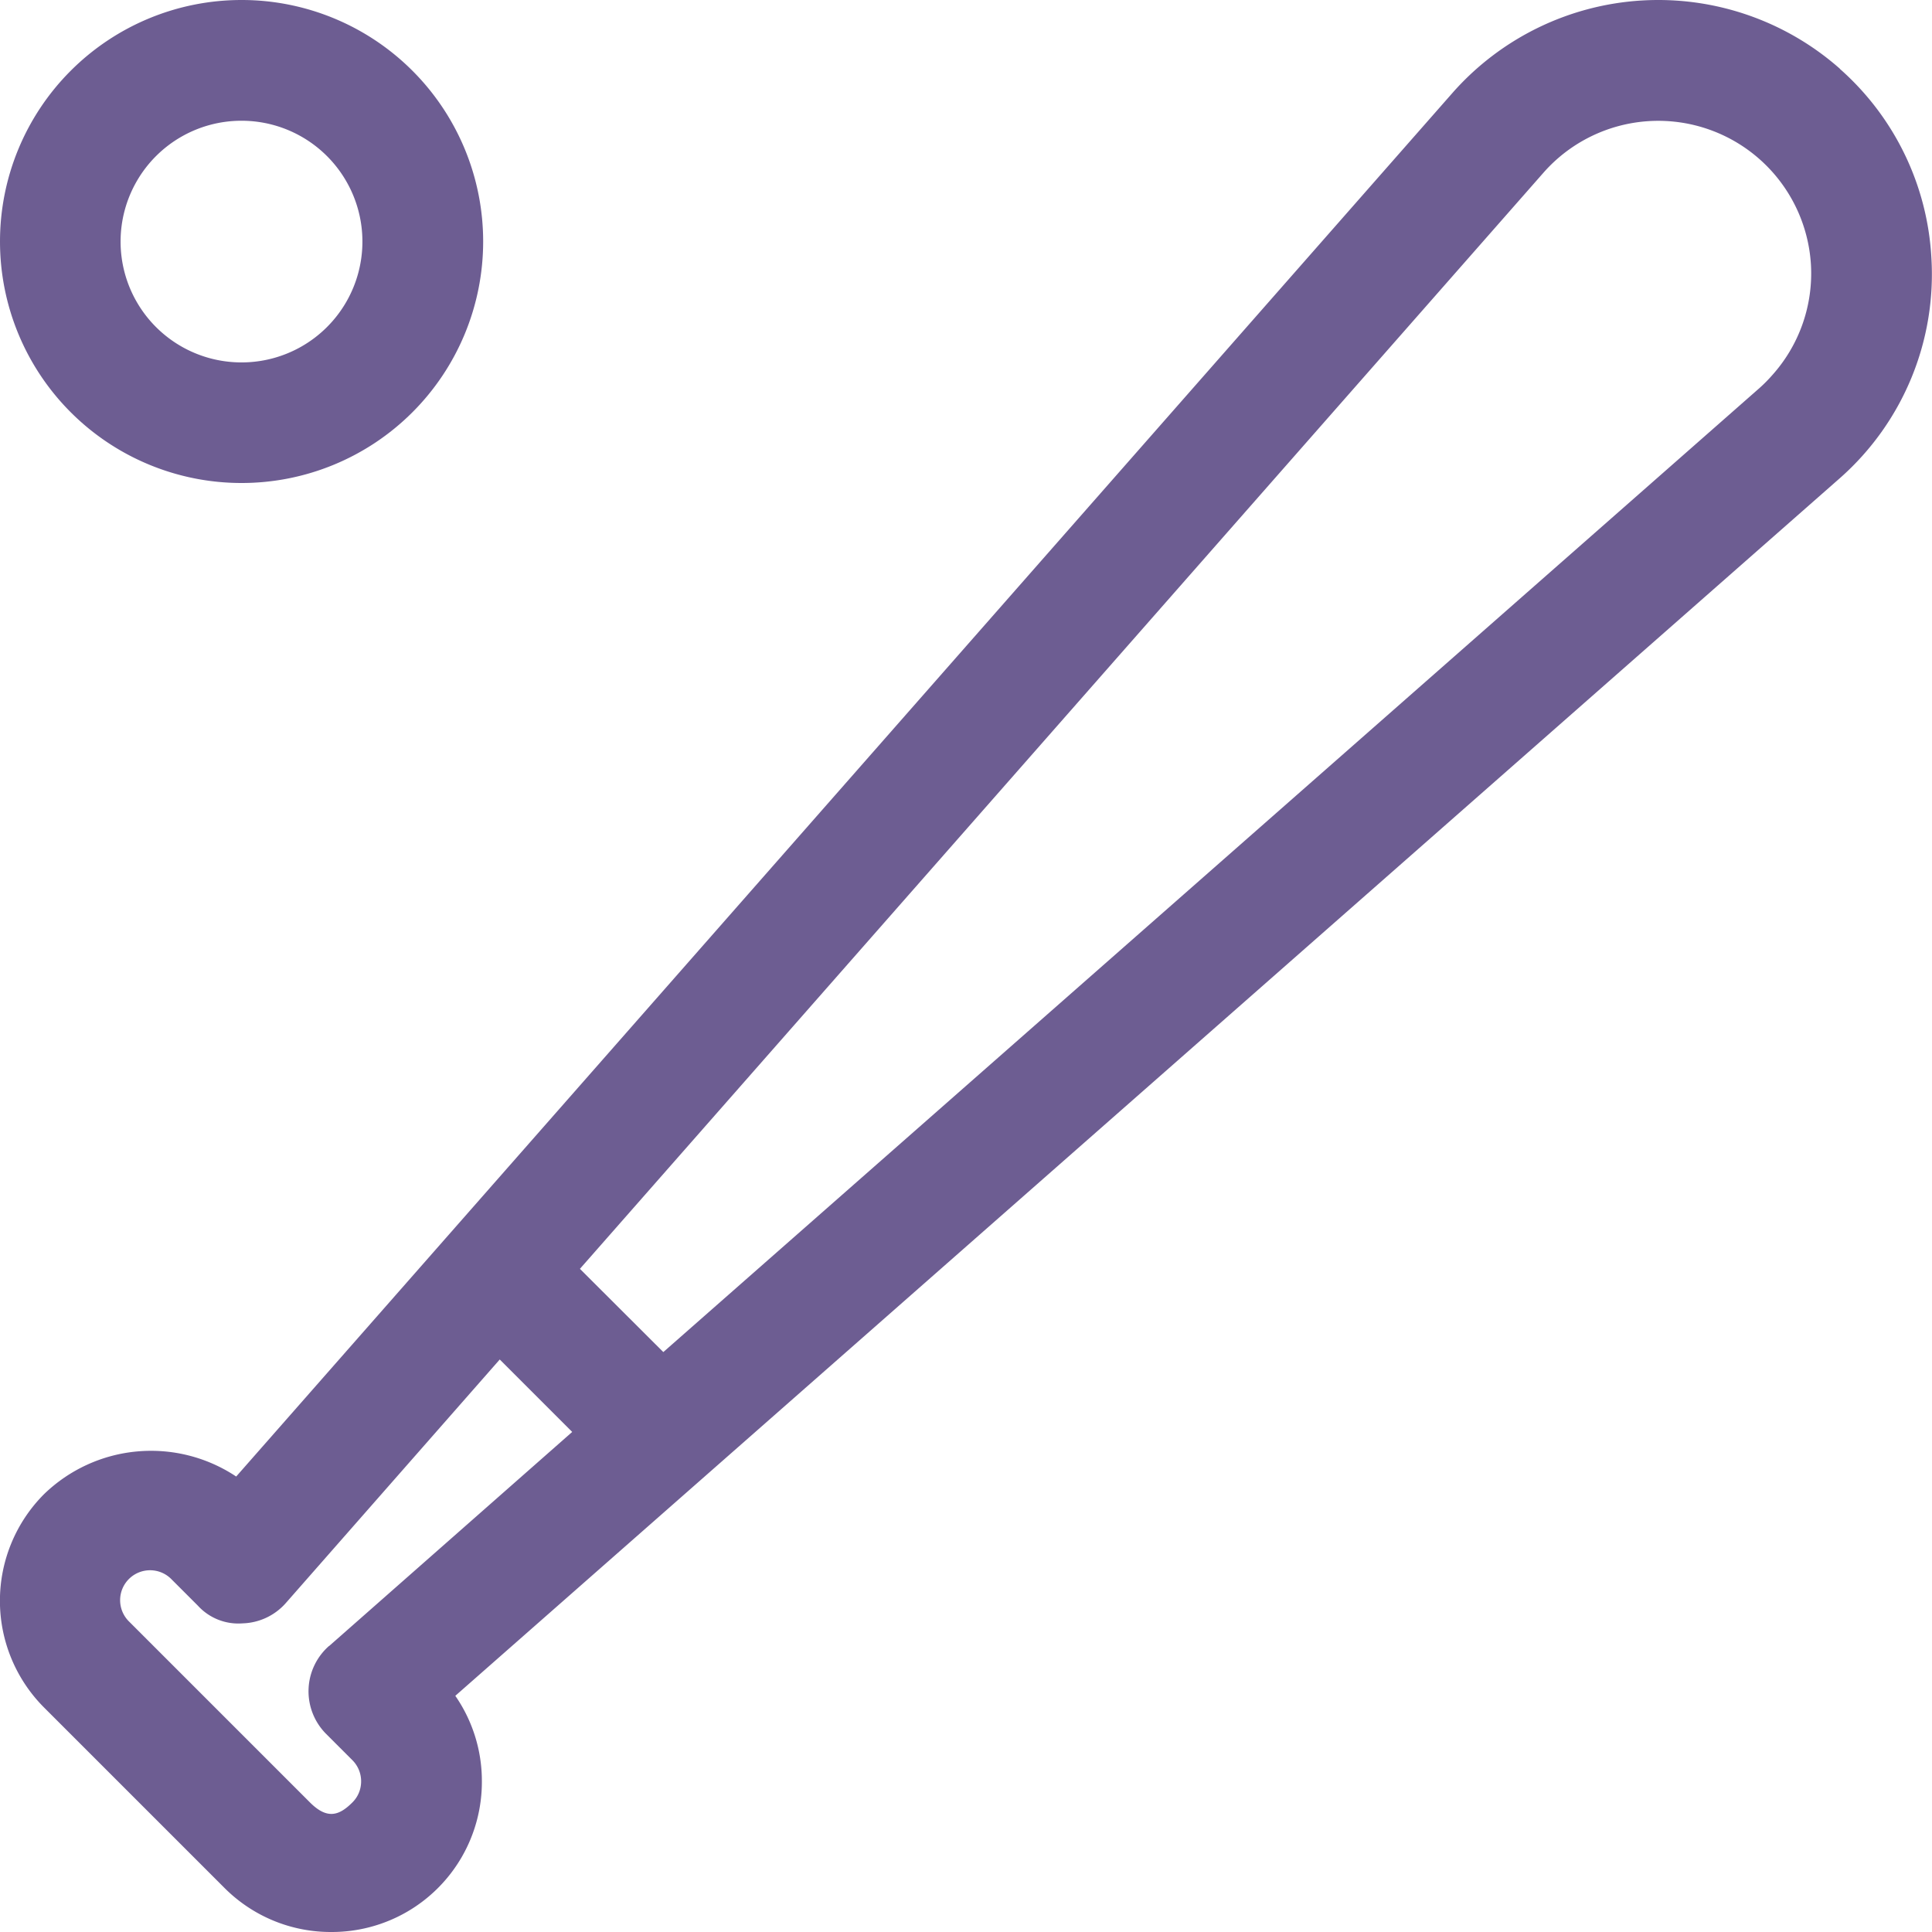 <svg xmlns="http://www.w3.org/2000/svg" width="12" height="12" viewBox="0 0 12 12">
    <g fill="#6D5D92" fill-rule="nonzero">
        <path d="M11.428.427a1.704 1.704 0 0 0-2.401.144l-7.56 8.6a.955.955 0 0 0-1.194.11.938.938 0 0 0 0 1.324l1.121 1.121a.932.932 0 0 0 .663.274.932.932 0 0 0 .936-.936.929.929 0 0 0-.165-.531l8.602-7.565a1.688 1.688 0 0 0 .566-1.37 1.688 1.688 0 0 0-.568-1.17zm-9.384 9.796a.375.375 0 0 0-.018.547l.163.163a.185.185 0 0 1 .054.131c0 .03-.007.084-.054.131-.083.083-.157.107-.264 0L.803 10.073a.186.186 0 1 1 .263-.263l.163.163a.34.34 0 0 0 .277.11.372.372 0 0 0 .27-.127l1.328-1.512.45.45-1.51 1.33zm8.963-7.892a.915.915 0 0 1-.076.077L4.12 8.398l-.518-.517L9.59 1.069a.95.95 0 0 1 1.658.574.946.946 0 0 1-.241.688zM1.5 3a1.5 1.5 0 0 0 .002-3H1.5A1.5 1.5 0 0 0 1.5 3zM1.502.75a.75.75 0 1 1-.003 1.501A.75.75 0 0 1 1.5.75z"/>
    </g>
</svg>
